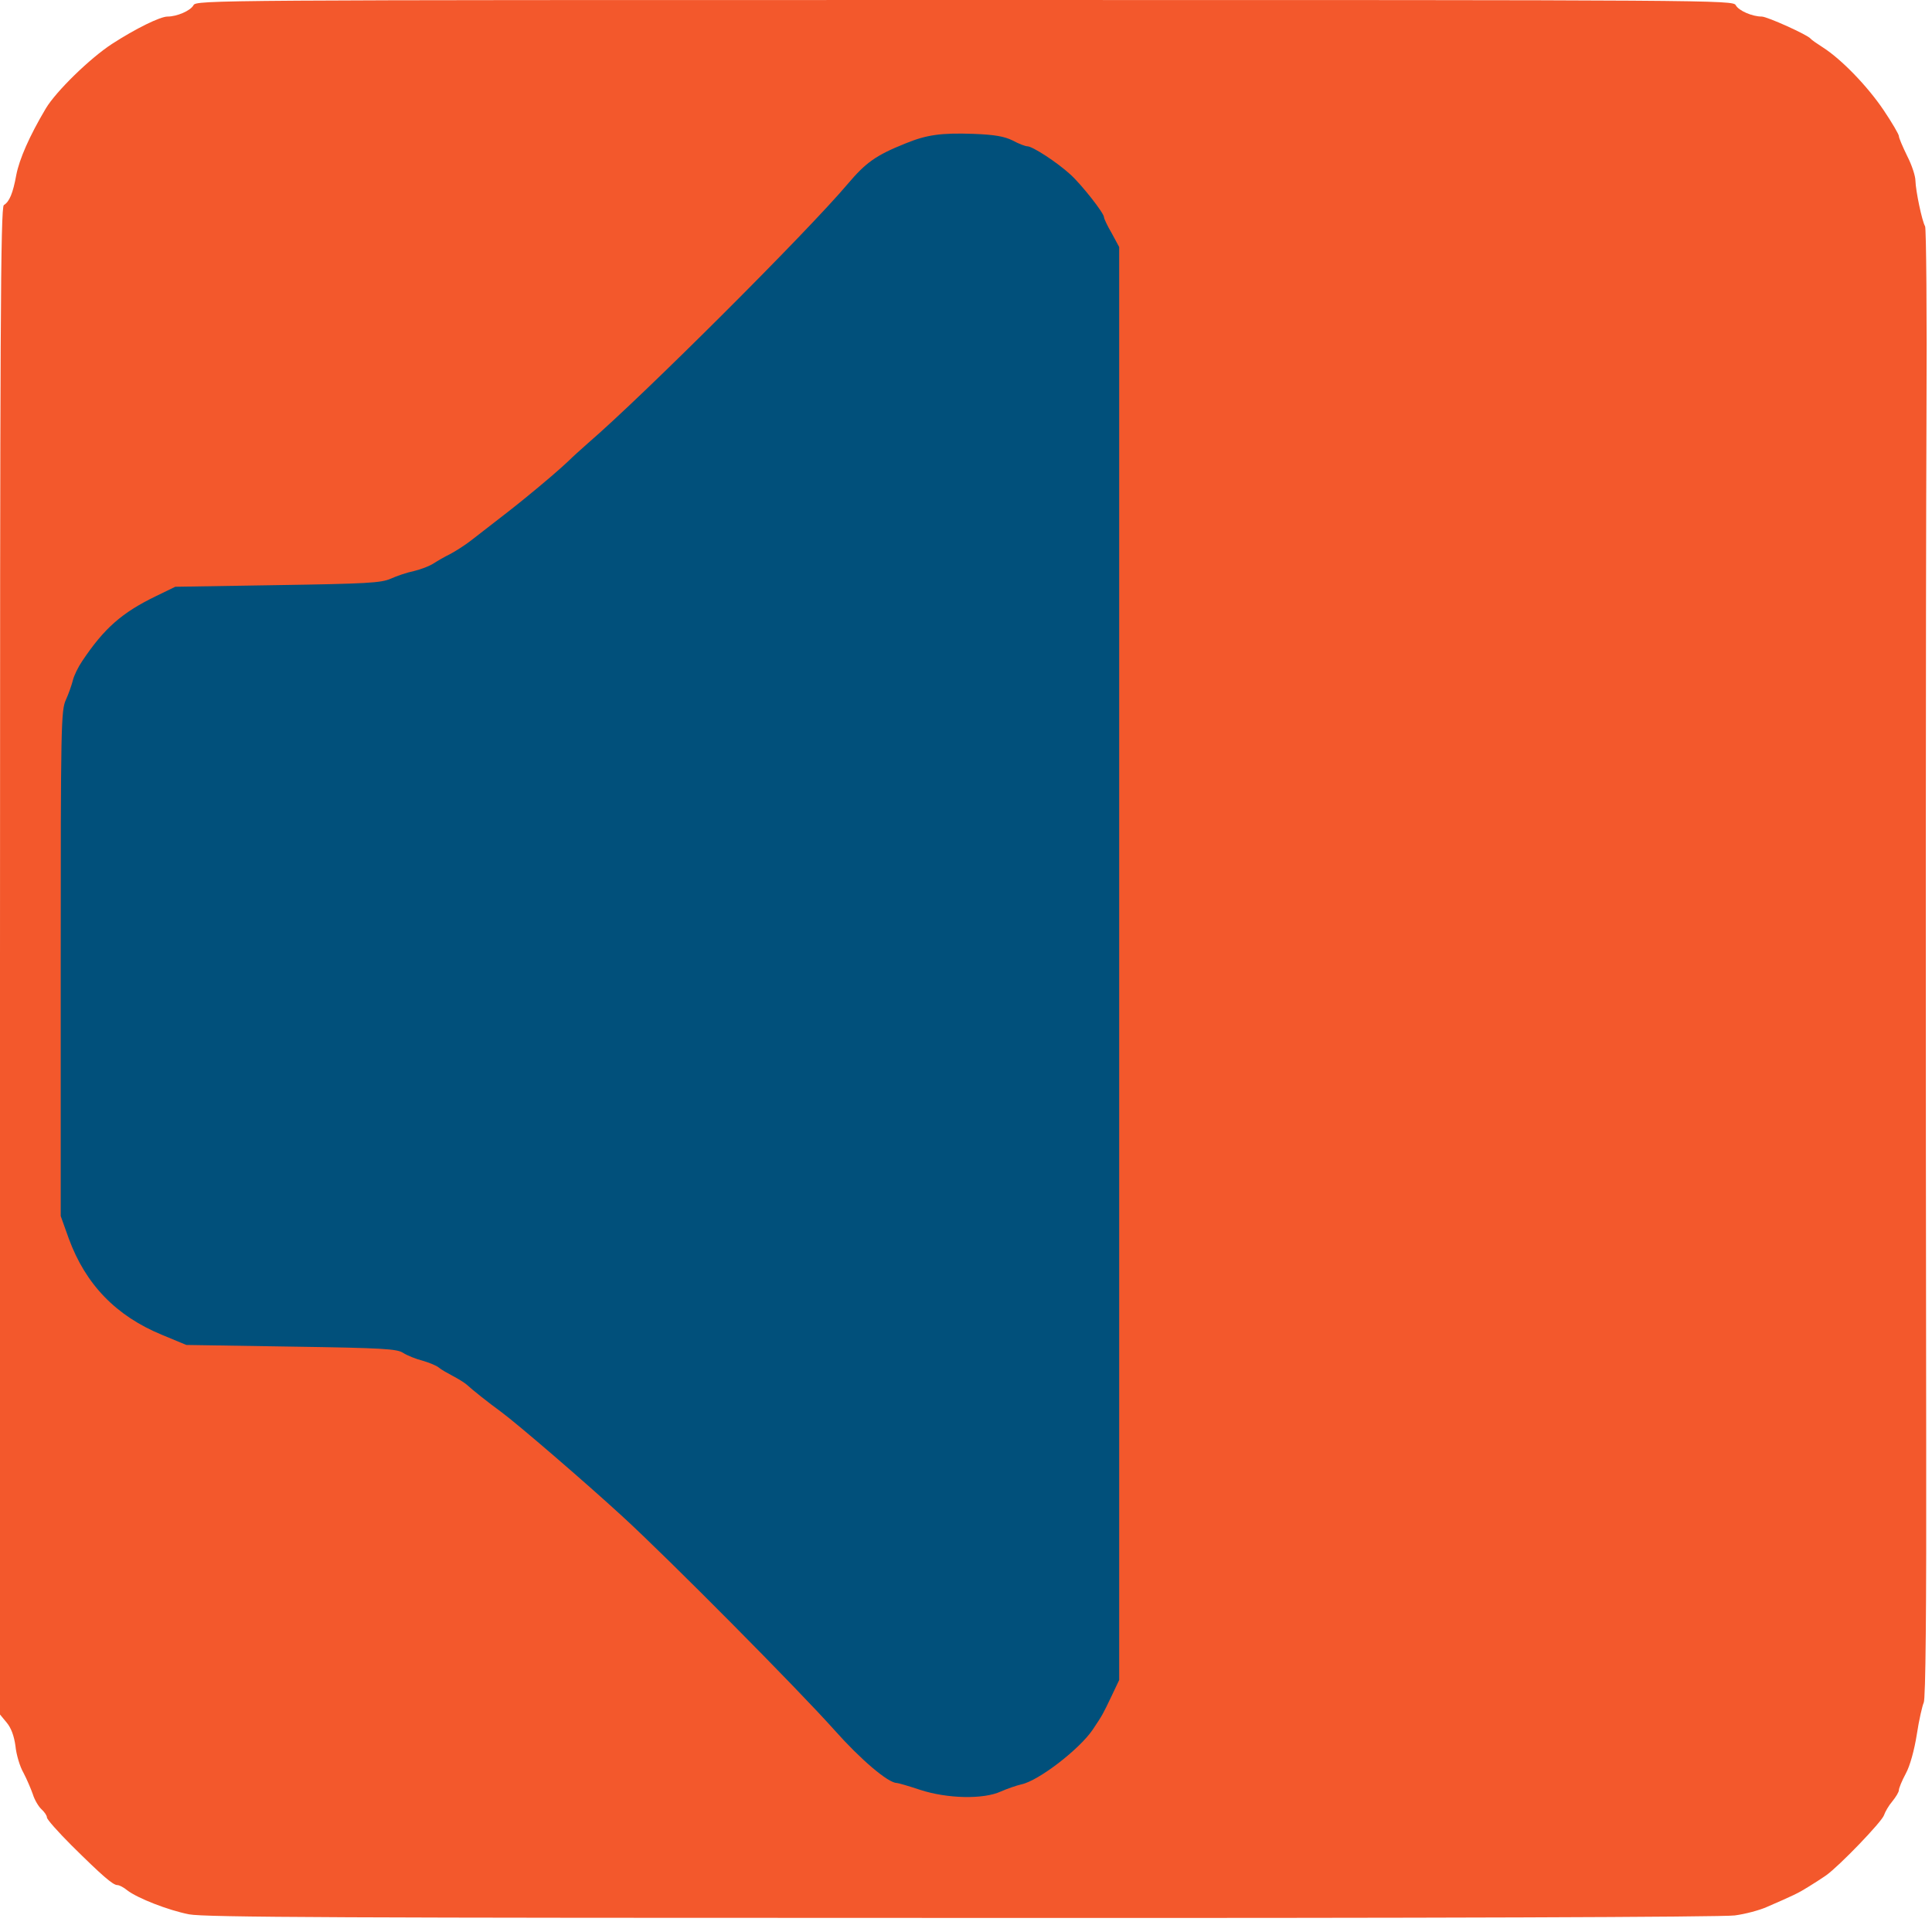 <svg id="eq6cs4bz8ytl1" xmlns="http://www.w3.org/2000/svg" xmlns:xlink="http://www.w3.org/1999/xlink" viewBox="0 0 700 700" shape-rendering="geometricPrecision" text-rendering="geometricPrecision">
    <style>
        <![CDATA[#eq6cs4bz8ytl1{pointer-events: all}#eq6cs4bz8ytl1:hover * {animation-play-state: running !important}#eq6cs4bz8ytl3_ts {animation: eq6cs4bz8ytl3_ts__ts 3000ms linear infinite normal forwards}@keyframes eq6cs4bz8ytl3_ts__ts { 0% {transform: translate(213.75px,349.749px) scale(1,1)} 36.667% {transform: translate(213.75px,349.749px) scale(1,1)} 43.333% {transform: translate(213.75px,349.749px) scale(1.05,1.05)} 50% {transform: translate(213.75px,349.749px) scale(1,1)} 56.667% {transform: translate(213.75px,349.749px) scale(1.05,1.05)} 63.333% {transform: translate(213.75px,349.749px) scale(1,1)} 100% {transform: translate(213.75px,349.749px) scale(1,1)} }#eq6cs4bz8ytl4 {animation: eq6cs4bz8ytl4_f_o 3000ms linear infinite normal forwards}@keyframes eq6cs4bz8ytl4_f_o { 0% {fill-opacity: 0} 16.667% {fill-opacity: 0} 33.333% {fill-opacity: 1} 66.667% {fill-opacity: 1} 83.333% {fill-opacity: 0} 100% {fill-opacity: 0} }#eq6cs4bz8ytl5 {animation: eq6cs4bz8ytl5_f_o 3000ms linear infinite normal forwards}@keyframes eq6cs4bz8ytl5_f_o { 0% {fill-opacity: 0} 16.667% {fill-opacity: 1} 83.333% {fill-opacity: 1} 100% {fill-opacity: 0} }]]>
    </style>
    <path
        id="eq6cs4bz8ytl2"
        d="M70.1,1.9C69,3.9,64.1,6,60.7,6C58,6,49.1,10.4,40.6,15.9C32.6,21.1,20.3,33.1,16.6,39.3C10.6,49.4,7,57.7,5.9,63.4C4.7,70,3.4,73.1,1.4,74.3C0.2,75,0,119.6,0,348.2L0,621.2L2.4,624.1C4,626,5.1,628.9,5.6,632.6C5.9,635.7,7.2,640.1,8.5,642.3C9.7,644.6,11.2,648.1,11.9,650.1C12.5,652.1,14,654.6,15,655.5C16.1,656.5,17,657.8,17,658.5C17,659.2,21,663.7,25.9,668.6C36.8,679.4,40.9,683,42.5,683C43.2,683,44.8,683.8,46.1,684.9C49.9,687.8,60.9,692.1,68.5,693.6C74.3,694.7,124,694.9,348.5,694.9C520,695,624.1,694.6,628.5,694C632.4,693.5,637.5,692.1,640,691C649.7,686.8,651.6,685.9,655.1,683.7C657.1,682.5,660,680.6,661.6,679.5C666.3,676.2,681.8,660.1,682.6,657.7C683,656.5,684.3,654.2,685.6,652.7C686.9,651.1,688,649.3,688,648.6C688,647.9,689.1,645.2,690.5,642.6C692,639.9,693.6,634.1,694.5,628.4C695.3,623.1,696.5,618,697,616.9C697.7,615.7,698,583,697.9,523.3C697.7,383.7,697.7,226.1,698,150.9C698.2,113.7,697.9,82.7,697.5,82C696.4,80.2,694.1,69.2,694,65.5C694,63.8,692.7,59.8,691,56.5C689.4,53.2,688,50,688,49.3C688,48.7,685.5,44.4,682.4,39.8C676.5,31.1,667.2,21.5,660.5,17.2C658.3,15.8,656.3,14.4,656,14C655.1,12.7,640.3,6,638.3,6C634.9,6,630,3.9,628.9,1.9C628,0,621.8,0,349.5,0C77.2,0,71,0,70.1,1.9Z"
        fill="#f3582c"
        fill-rule="evenodd"
        stroke="none"
        stroke-width="0.1"
    />
    <g id="eq6cs4bz8ytl3_ts" transform="translate(213.75,349.749) scale(1,1)">
        <path
            id="eq6cs4bz8ytl3"
            d="M366.9,50.9C369.1,52.1,371.5,53,372.2,53C374.1,53,383,58.8,387.8,63.2C391.8,66.8,400,77.2,400,78.7C400,79.2,401.2,81.8,402.8,84.5L405.5,89.5L405.5,349.1L405.5,608.7L402.7,614.6C399.5,621.3,399.5,621.3,395.9,626.7C391.1,633.8,376.3,645.2,370.1,646.5C368.3,646.9,364.9,648.1,362.6,649.1C356.3,652,343.2,651.7,333.4,648.5C329.2,647.1,325.4,646,324.9,646C321.8,646,311.8,637.5,302.3,626.8C289,611.9,242.2,564.7,225.5,549.4C212.1,537.1,187.6,516,181.5,511.5C177.1,508.3,171.3,503.7,169,501.6C168.2,500.9,165.9,499.5,164,498.5C162.1,497.5,159.8,496.2,159,495.5C158.2,494.8,155.5,493.7,153.1,493C150.7,492.4,147.5,491.1,146.1,490.2C143.9,488.7,138.7,488.4,105.5,487.9L67.5,487.3L58.6,483.6C42.1,476.8,31,465.4,24.9,448.7L22,440.6L22,349.1C22,262.8,22.1,257.3,23.9,253.5C24.9,251.3,26,248.1,26.4,246.5C26.8,244.8,28.3,241.7,29.8,239.5C37.7,227.7,44.1,222,56.5,216L63.5,212.6L100.5,212C133,211.5,138,211.2,141.5,209.7C143.7,208.7,147.5,207.4,150,206.9C152.5,206.3,155.6,205.1,157,204.2C158.4,203.3,161.1,201.7,163,200.8C164.9,199.8,168.4,197.6,170.7,195.8C184.3,185.3,186.8,183.3,190,180.7C197.4,174.7,203.5,169.4,206,167C207.4,165.6,210.5,162.8,213,160.6C233.2,143.2,292.4,84.1,307.1,66.7C313.7,58.9,317.3,56.3,328,52C335.8,48.8,341,48.1,352.7,48.5C360.4,48.8,363.8,49.4,366.9,50.9Z"
            transform="translate(-213.75,-349.749)"
            fill="rgb(1,80,123)"
            stroke="none"
            stroke-width="0.1"
        />
    </g>
    <path
        id="eq6cs4bz8ytl4"
        d="M572.2,120.1C587.7,133.1,610.8,158,620.2,172C621.2,173.4,623.3,176.3,624.9,178.5C626.6,180.7,628.9,184.1,630,186C631.2,187.9,633.6,192,635.5,195C637.3,198,639.7,202.4,640.8,204.6C641.9,206.9,643.2,209,643.8,209.4C644.4,209.7,645.4,211.7,646.1,213.8C646.7,215.8,648.1,218.5,649.1,219.8C650.1,221.1,651.2,223.5,651.5,225.2C651.9,226.9,653.3,230.3,654.6,232.8C655.9,235.3,657,238,657,238.9C657,239.8,658.1,242.6,659.5,245.2C660.8,247.7,662.2,251.8,662.6,254.2C663,256.5,664.1,260.1,665.1,262.1C666,264,667.4,268.5,668,272.1C668.6,275.6,670,281,671,284C672,287,673.1,292.9,673.5,297C673.8,301.1,675,309.1,676.1,314.8C678.6,328.3,678.9,369.4,676.5,381.7C675.7,386,674.3,394.8,673.5,401.2C672.7,407.6,671.4,414.6,670.5,416.6C669.7,418.6,668.5,423.2,668,426.7C667.4,430.3,666.1,434.9,665.1,436.9C664.1,438.9,663,442.5,662.6,444.8C662.2,447.2,660.8,451.3,659.5,453.8C658.1,456.4,657,459.2,657,460C657,460.8,655.6,464.2,654,467.5C652.4,470.8,651,474.2,651,475.1C651,475.9,649.9,478.1,648.5,480C647.1,481.9,646,484,646,484.8C646,485.6,645.1,487.4,644,489C642.9,490.5,640.2,495.3,637.9,499.6C635.6,504,633,508.4,632.1,509.5C631.1,510.6,629.9,512.6,629.2,514C628.6,515.4,627,517.8,625.8,519.4C624.5,521,620.6,526.2,617.1,530.9C613.7,535.6,608.9,541.7,606.6,544.4C599.5,552.9,573,578.8,568.2,582C563,585.5,559.1,585.6,557.5,582.5C557,581.3,554.7,577.8,552.5,574.6C550.3,571.4,547.6,567.4,546.5,565.6C545.4,563.8,543.5,561.1,542.3,559.6C541,558,540,556.3,540,555.7C540,555.1,538.9,553.5,537.6,552.1C534.2,548.4,530,539.9,530.8,538.4C531.2,537.7,534.1,534.8,537.4,532C545.3,525.1,554.5,515.5,564.4,504C572.4,494.5,573.4,493.2,576.8,487.7C577.7,486.1,579.7,483.2,581.3,481.3C582.8,479.3,584,477.2,584,476.6C584,476,585.4,473.7,587,471.6C588.7,469.4,590,467.1,590,466.5C590,465.8,590.8,464.2,591.8,462.9C592.9,461.6,594.2,459,594.8,457.2C595.4,455.4,596.8,452.7,597.9,451.2C599,449.7,600.1,446.8,600.5,444.7C600.9,442.7,602,440,603,438.7C604,437.4,605.2,434.6,605.6,432.5C606,430.3,607.3,426.3,608.6,423.5C609.8,420.8,611.1,416,611.5,413C611.9,410.1,613.1,405.6,614.1,403.2C615.3,400.6,616.4,394.3,617,387.4C617.6,381.1,618.4,373,619,369.2C620.2,360.6,620.3,337.3,619,329.5C618.5,326.2,617.6,318.3,617,311.9C616.4,304.7,615.3,298.6,614.1,295.9C613,293.5,611.8,288.8,611.5,285.5C611.1,282.2,609.7,277.5,608.4,275C607.1,272.5,606,269.4,606,268C606,266.6,604.6,262.8,603,259.5C601.3,256.2,600,253,600,252.2C600,251.5,598.9,249.2,597.5,247.2C596.1,245.2,595,242.8,595,242C595,241.1,593.9,238.9,592.5,237C591.1,235.1,590,233.2,590,232.7C590,231.5,583.2,220.3,580.3,216.7C579,215.1,578,213.4,578,212.8C578,212.2,576.8,210.3,575.3,208.5C573.7,206.7,571.7,204.2,570.7,202.9C562.1,191.2,548.9,177.1,537.3,167.1C529,160,529,157.7,537.6,146.5C540.6,142.5,544,137.4,546,133.7C547.1,131.7,548.4,130,548.9,130C549.3,130,550.2,128.8,550.9,127.2C551.6,125.7,553.7,122.1,555.6,119.2C560.4,112,562.6,112.1,572.2,120.1Z"
        fill="rgb(1,80,123)"
        fill-opacity="0"
        stroke="none"
        stroke-width="0.1"
    />
    <path
        id="eq6cs4bz8ytl5"
        d="M504.3,205.6C509.1,208.1,532,232.3,532,234.9C532,235.4,532.9,236.9,534,238.2C541.1,246.2,559,280.6,559,286.1C559,287.3,560.1,290.6,561.4,293.4C562.7,296.2,564.1,301.2,564.5,304.5C564.8,307.8,566.1,313.6,567.3,317.5C569.3,323.9,569.5,326.6,569.5,349.5C569.5,372.3,569.3,375.1,567.3,381.5C566.1,385.3,564.8,391.2,564.4,394.5C564.1,397.8,562.9,402.2,561.8,404.3C560.8,406.3,559.5,410.3,559,413.1C558.5,415.9,557.2,419.4,556.1,420.8C555.1,422.3,553.9,424.9,553.6,426.7C553.2,428.5,552.1,430.9,551.1,432.2C550.1,433.5,548.7,436.2,548.1,438.2C547.4,440.3,546.4,442.3,545.8,442.6C545.2,443,543.9,445.1,542.8,447.4C541.8,449.6,539.4,453.5,537.5,456C535.6,458.5,533.2,461.6,532.3,463C524.5,474.1,509.7,490.5,505.3,492.9C501.5,494.9,498.2,494.3,496.6,491.2C495.8,489.6,494.4,487.7,493.4,486.9C492.5,486.1,491.1,484.1,490.3,482.5C489.6,480.8,487.4,477.5,485.5,475C483.6,472.5,481.2,468.9,480.1,466.9C479,465,477.4,462.8,476.6,462.1C475.7,461.3,475,460.1,475,459.4C475,458.6,473.7,456.6,472,454.8C467.5,450.2,468,448,475.3,439.8C477.9,436.9,481.1,433.4,482.3,432C483.5,430.6,485.8,427.5,487.4,425C489,422.5,491.6,418.6,493.1,416.2C494.7,413.9,496,411.3,496,410.6C496,409.9,497.1,407.7,498.4,405.7C499.7,403.8,501.1,400.7,501.5,398.9C501.9,397,503.1,393.9,504.1,391.9C505.1,389.9,506.9,382.7,508.1,375.9C509.2,369.1,510.7,361,511.2,358C512.2,352.1,511.6,339.6,510,334C509.4,332.1,508.3,326.1,507.5,320.8C506.7,315.4,505.2,309.3,504.2,307.3C503.1,305.2,502,301.9,501.6,299.9C501.2,297.8,500.3,295.7,499.5,295C498.7,294.4,497.6,292.2,496.9,290.2C496.2,288.2,494.6,285.1,493.3,283.4C492.1,281.7,491,279.9,491,279.3C491,278.1,479.1,262.9,474,257.5C468.8,252.2,468.1,248.9,471.1,245.1C472.4,243.6,474.3,241,475.2,239.4C477.1,236.3,481,230.4,489.7,217.5C496.6,207.4,499.2,204,500.1,204C500.7,204,502.5,204.7,504.3,205.6Z"
        fill="rgb(1,80,123)"
        fill-opacity="0"
        stroke="none"
        stroke-width="0.1"
    />
</svg>
